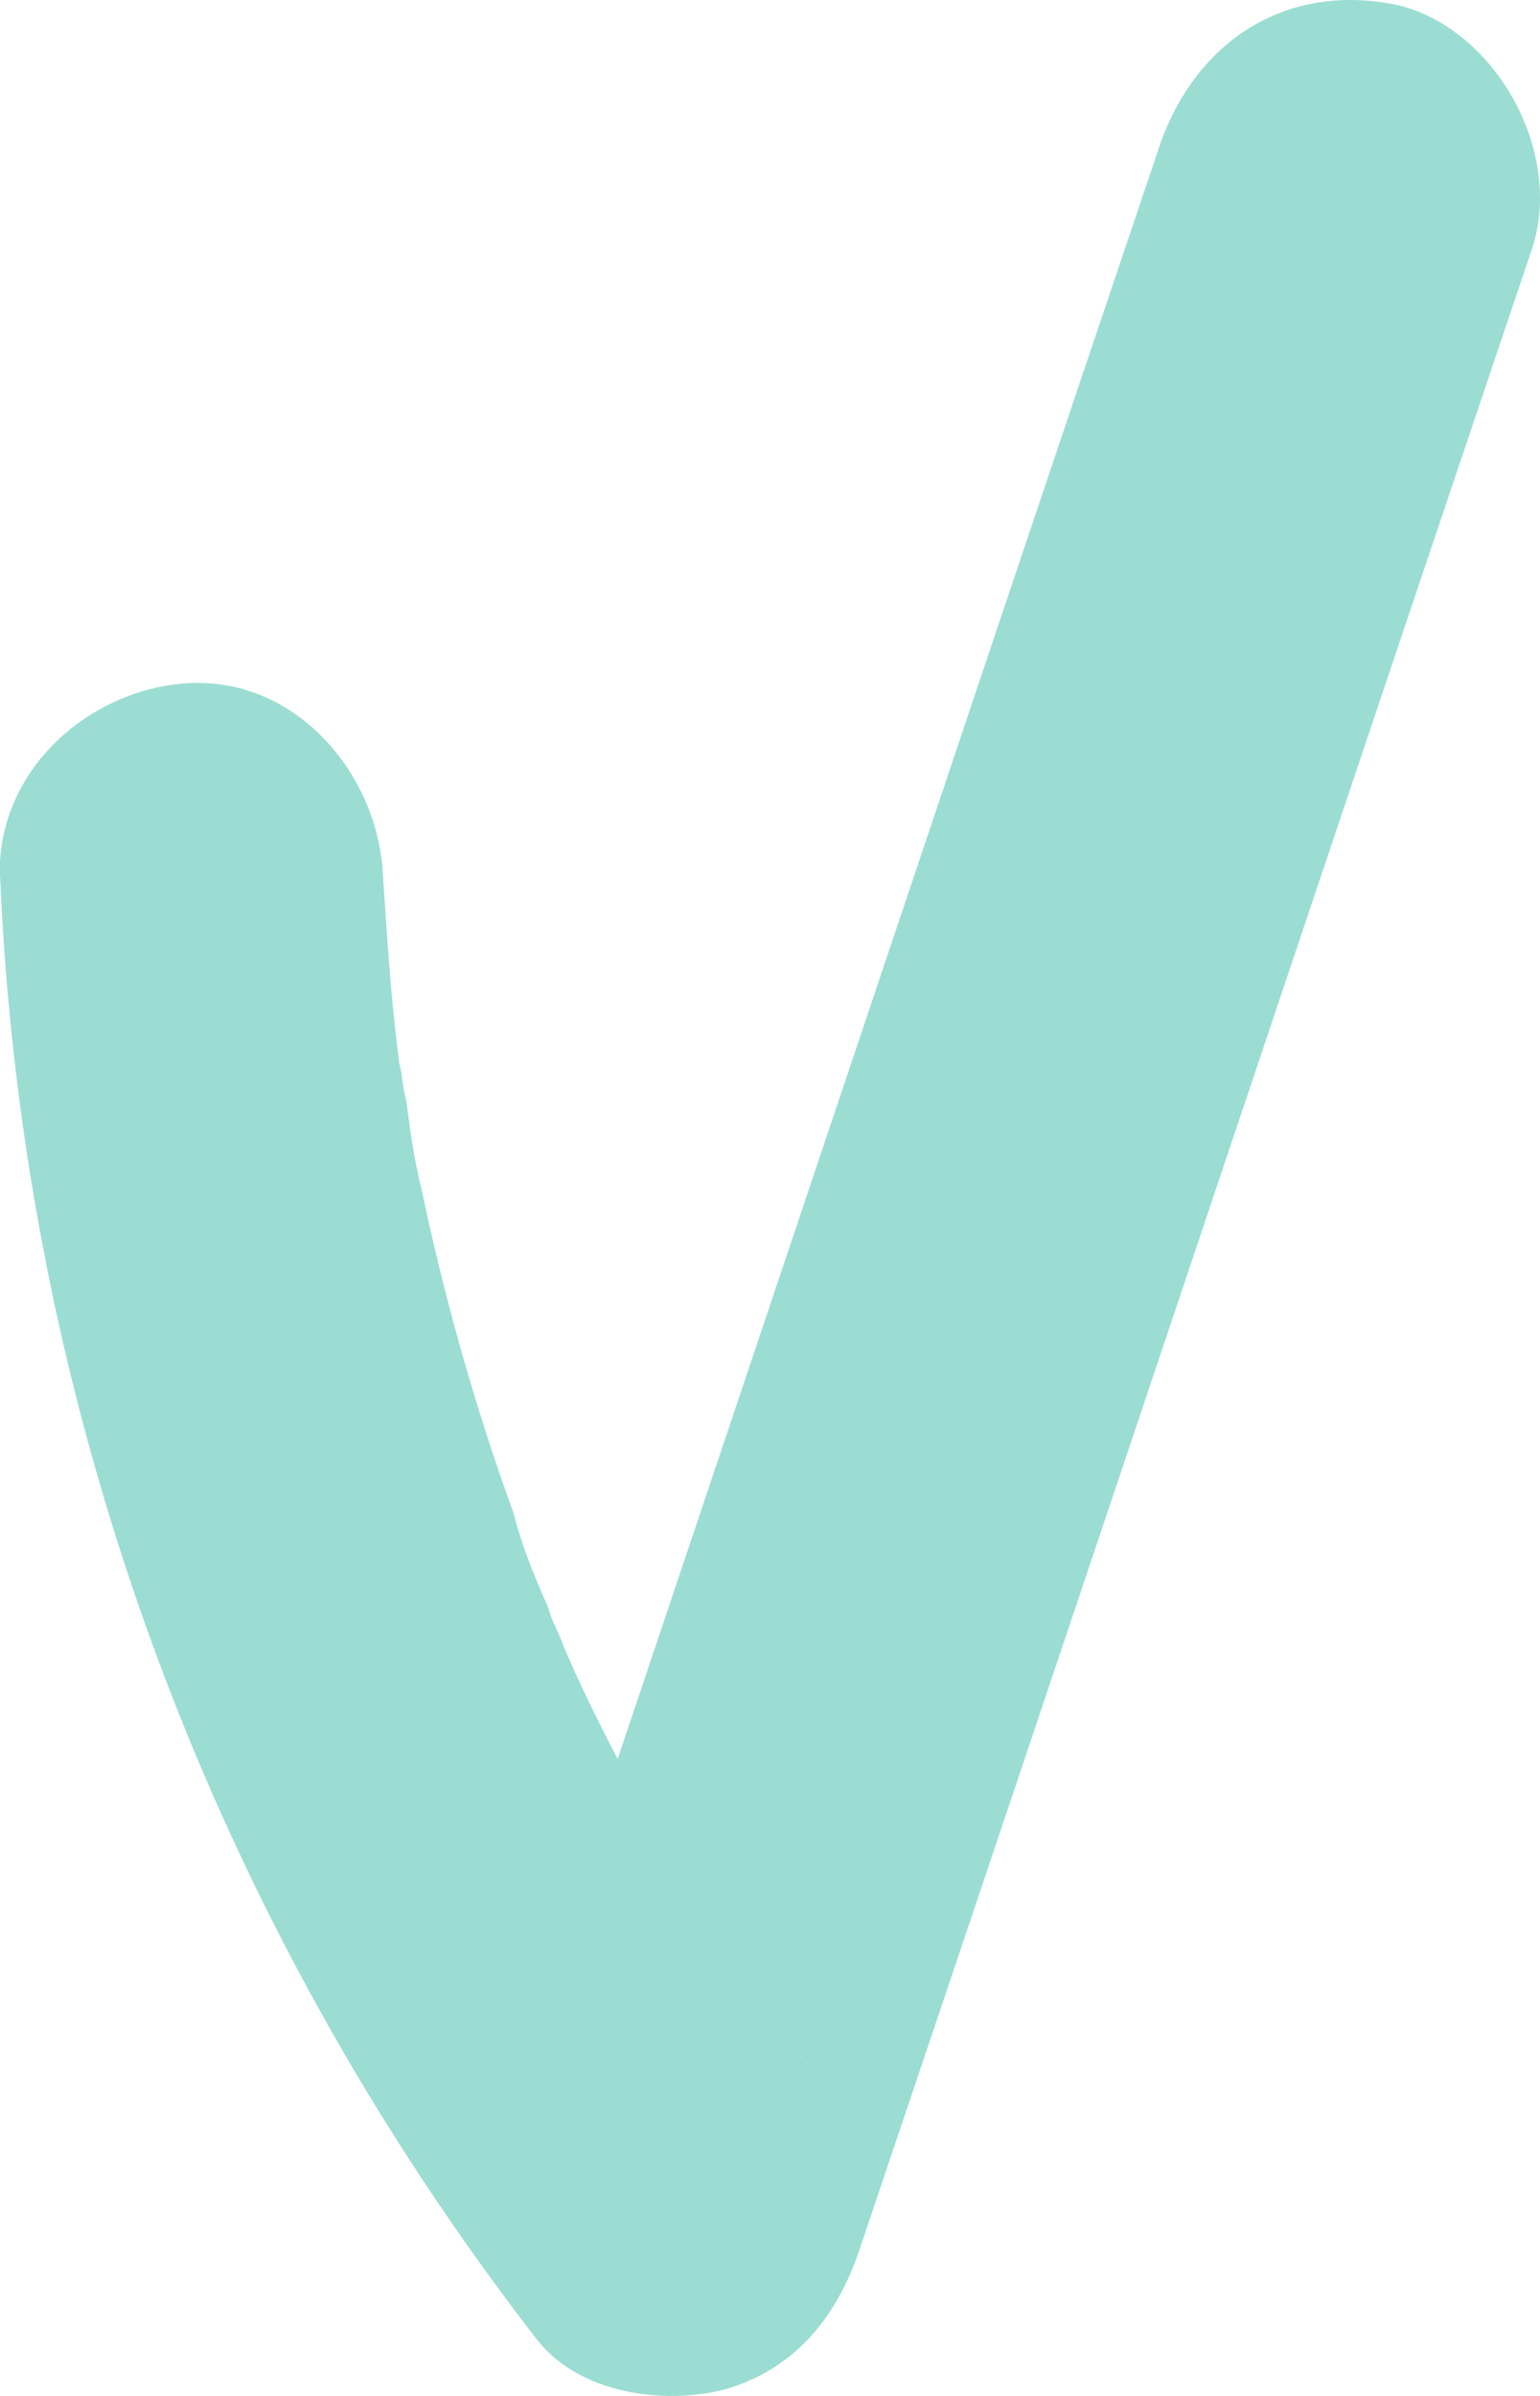 <svg width="9" height="14" fill="none" xmlns="http://www.w3.org/2000/svg"><path d="M.001 5.13C.135 8.249 1.232 11.208 3.135 13.667c.246.319.739.387 1.097.296.403-.114.649-.41.784-.797C6.337 9.251 7.636 5.358 8.957 1.443 9.136.874 8.733.168 8.173.031 7.546-.105 7.009.213 6.785.828 5.464 4.743 4.165 8.636 2.844 12.552c.627-.159 1.254-.342 1.881-.501-.202-.25.134.182-.067-.068l-.134-.205c-.09-.137-.179-.273-.269-.387-.179-.273-.358-.569-.515-.865-.157-.296-.313-.592-.448-.911-.022-.068-.067-.137-.09-.228-.09-.205.022.091-.022-.046-.067-.159-.134-.319-.179-.501-.224-.615-.403-1.252-.537-1.889-.045-.182-.067-.341-.09-.524-.022-.068-.022-.159-.045-.228-.022-.137.022.182 0-.023-.045-.341-.067-.706-.09-1.047-.022-.592-.493-1.161-1.12-1.138-.582.023-1.142.501-1.12 1.138z" fill="#9BDDD3"/></svg>